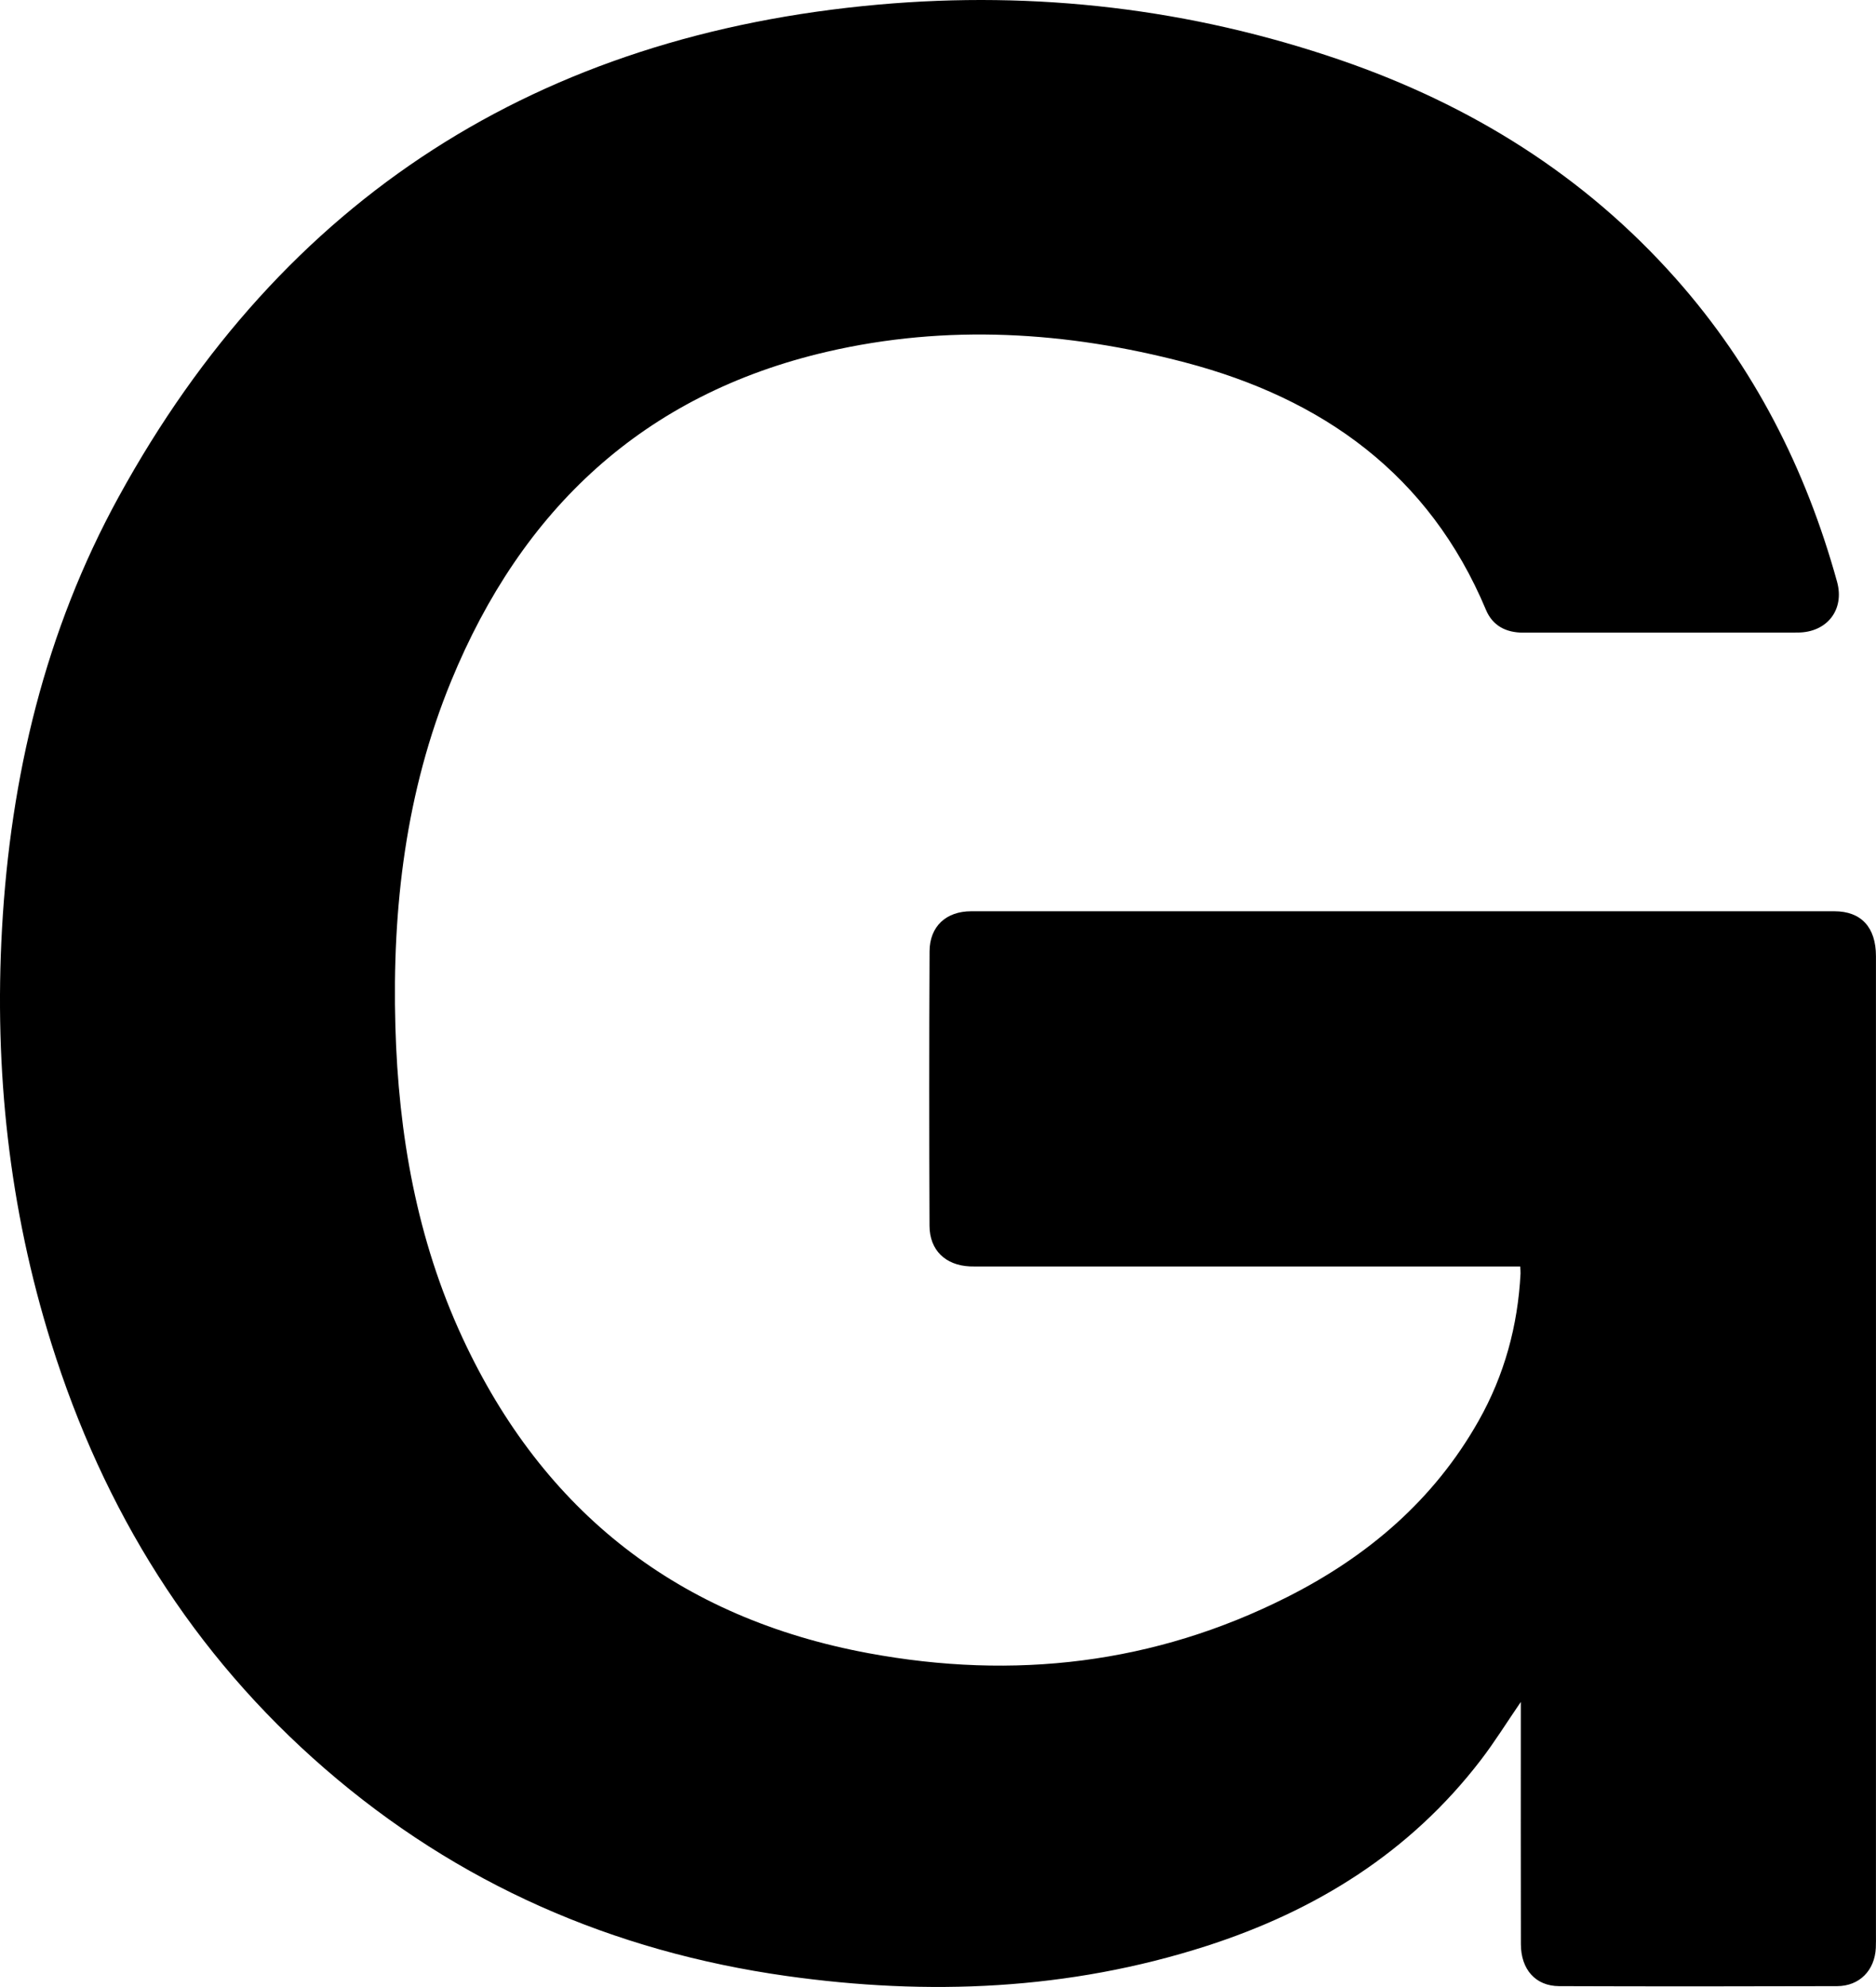<?xml version="1.0" encoding="utf-8"?>
<!-- Generator: Adobe Illustrator 26.0.3, SVG Export Plug-In . SVG Version: 6.00 Build 0)  -->
<svg version="1.1" id="Layer_1" xmlns="http://www.w3.org/2000/svg" xmlns:xlink="http://www.w3.org/1999/xlink" x="0px" y="0px"
	 viewBox="0 0 767.95 813.4" style="enable-background:new 0 0 767.95 813.4;" xml:space="preserve">
<g>
	<path d="M767.94,552.77c0-53.79,0.01-107.58-0.01-161.37c-0.01-11.79-6.05-18.36-17.01-18.36c-117.79-0.02-235.57-0.02-353.36,0
		c-10.26,0-16.99,6.18-17.04,16.4c-0.18,37.45-0.17,74.89-0.02,112.34c0.04,10,6.49,16.16,16.47,16.64
		c1.74,0.08,3.49,0.03,5.24,0.03c71.27,0,142.55,0,213.82,0c2.01,0,4.02,0,6.27,0c0.07,1.36,0.18,2.12,0.14,2.87
		c-1.1,21.42-6.6,41.61-17.16,60.31c-18.32,32.47-45.49,55.55-78.33,72.13c-54.39,27.47-111.9,34.03-171.4,23.01
		c-77.49-14.36-133.07-57.6-166.23-129.11c-18.72-40.37-26.23-83.34-27.47-127.51c-1.36-48.51,4.24-96.05,22.81-141.3
		c28.87-70.35,78.76-117.41,153.85-134.85c49.05-11.39,98.24-8.34,146.6,4.37c56.31,14.8,99.92,45.84,123.17,101.27
		c2.73,6.52,8.19,9.35,15.24,9.34c37.46-0.03,74.93,0.03,112.39-0.04c11.96-0.02,19.27-9.3,16.1-20.78
		c-12.78-46.24-34.02-88.05-65.99-124.1c-37.55-42.35-84.05-71.15-137.23-89.45C487.4,3.5,423.96-3.86,359.61,1.88
		C220.8,14.26,115.88,80.63,48.55,203.45C18.48,258.31,4.29,317.96,0.82,380.23C-2.39,437.95,3.7,494.62,21,549.87
		C42.38,618.17,78.71,677,133.06,724.11c54.4,47.15,117.81,74.76,188.81,84.78c58.05,8.19,115.62,5.85,171.87-12.22
		c44.87-14.42,83.48-38.37,112.48-76.23c5.57-7.26,10.41-15.08,16.33-23.72c0,2.91,0,4.62,0,6.32c0,30.94-0.04,61.88,0.03,92.82
		c0.02,10.4,6.04,17.16,15.65,17.2c37.94,0.13,75.88,0.12,113.82,0c9.15-0.03,15.37-6.44,15.83-15.63c0.09-1.9,0.05-3.81,0.05-5.71
		C767.94,712.07,767.94,632.42,767.94,552.77z"/>
</g>
</svg>
